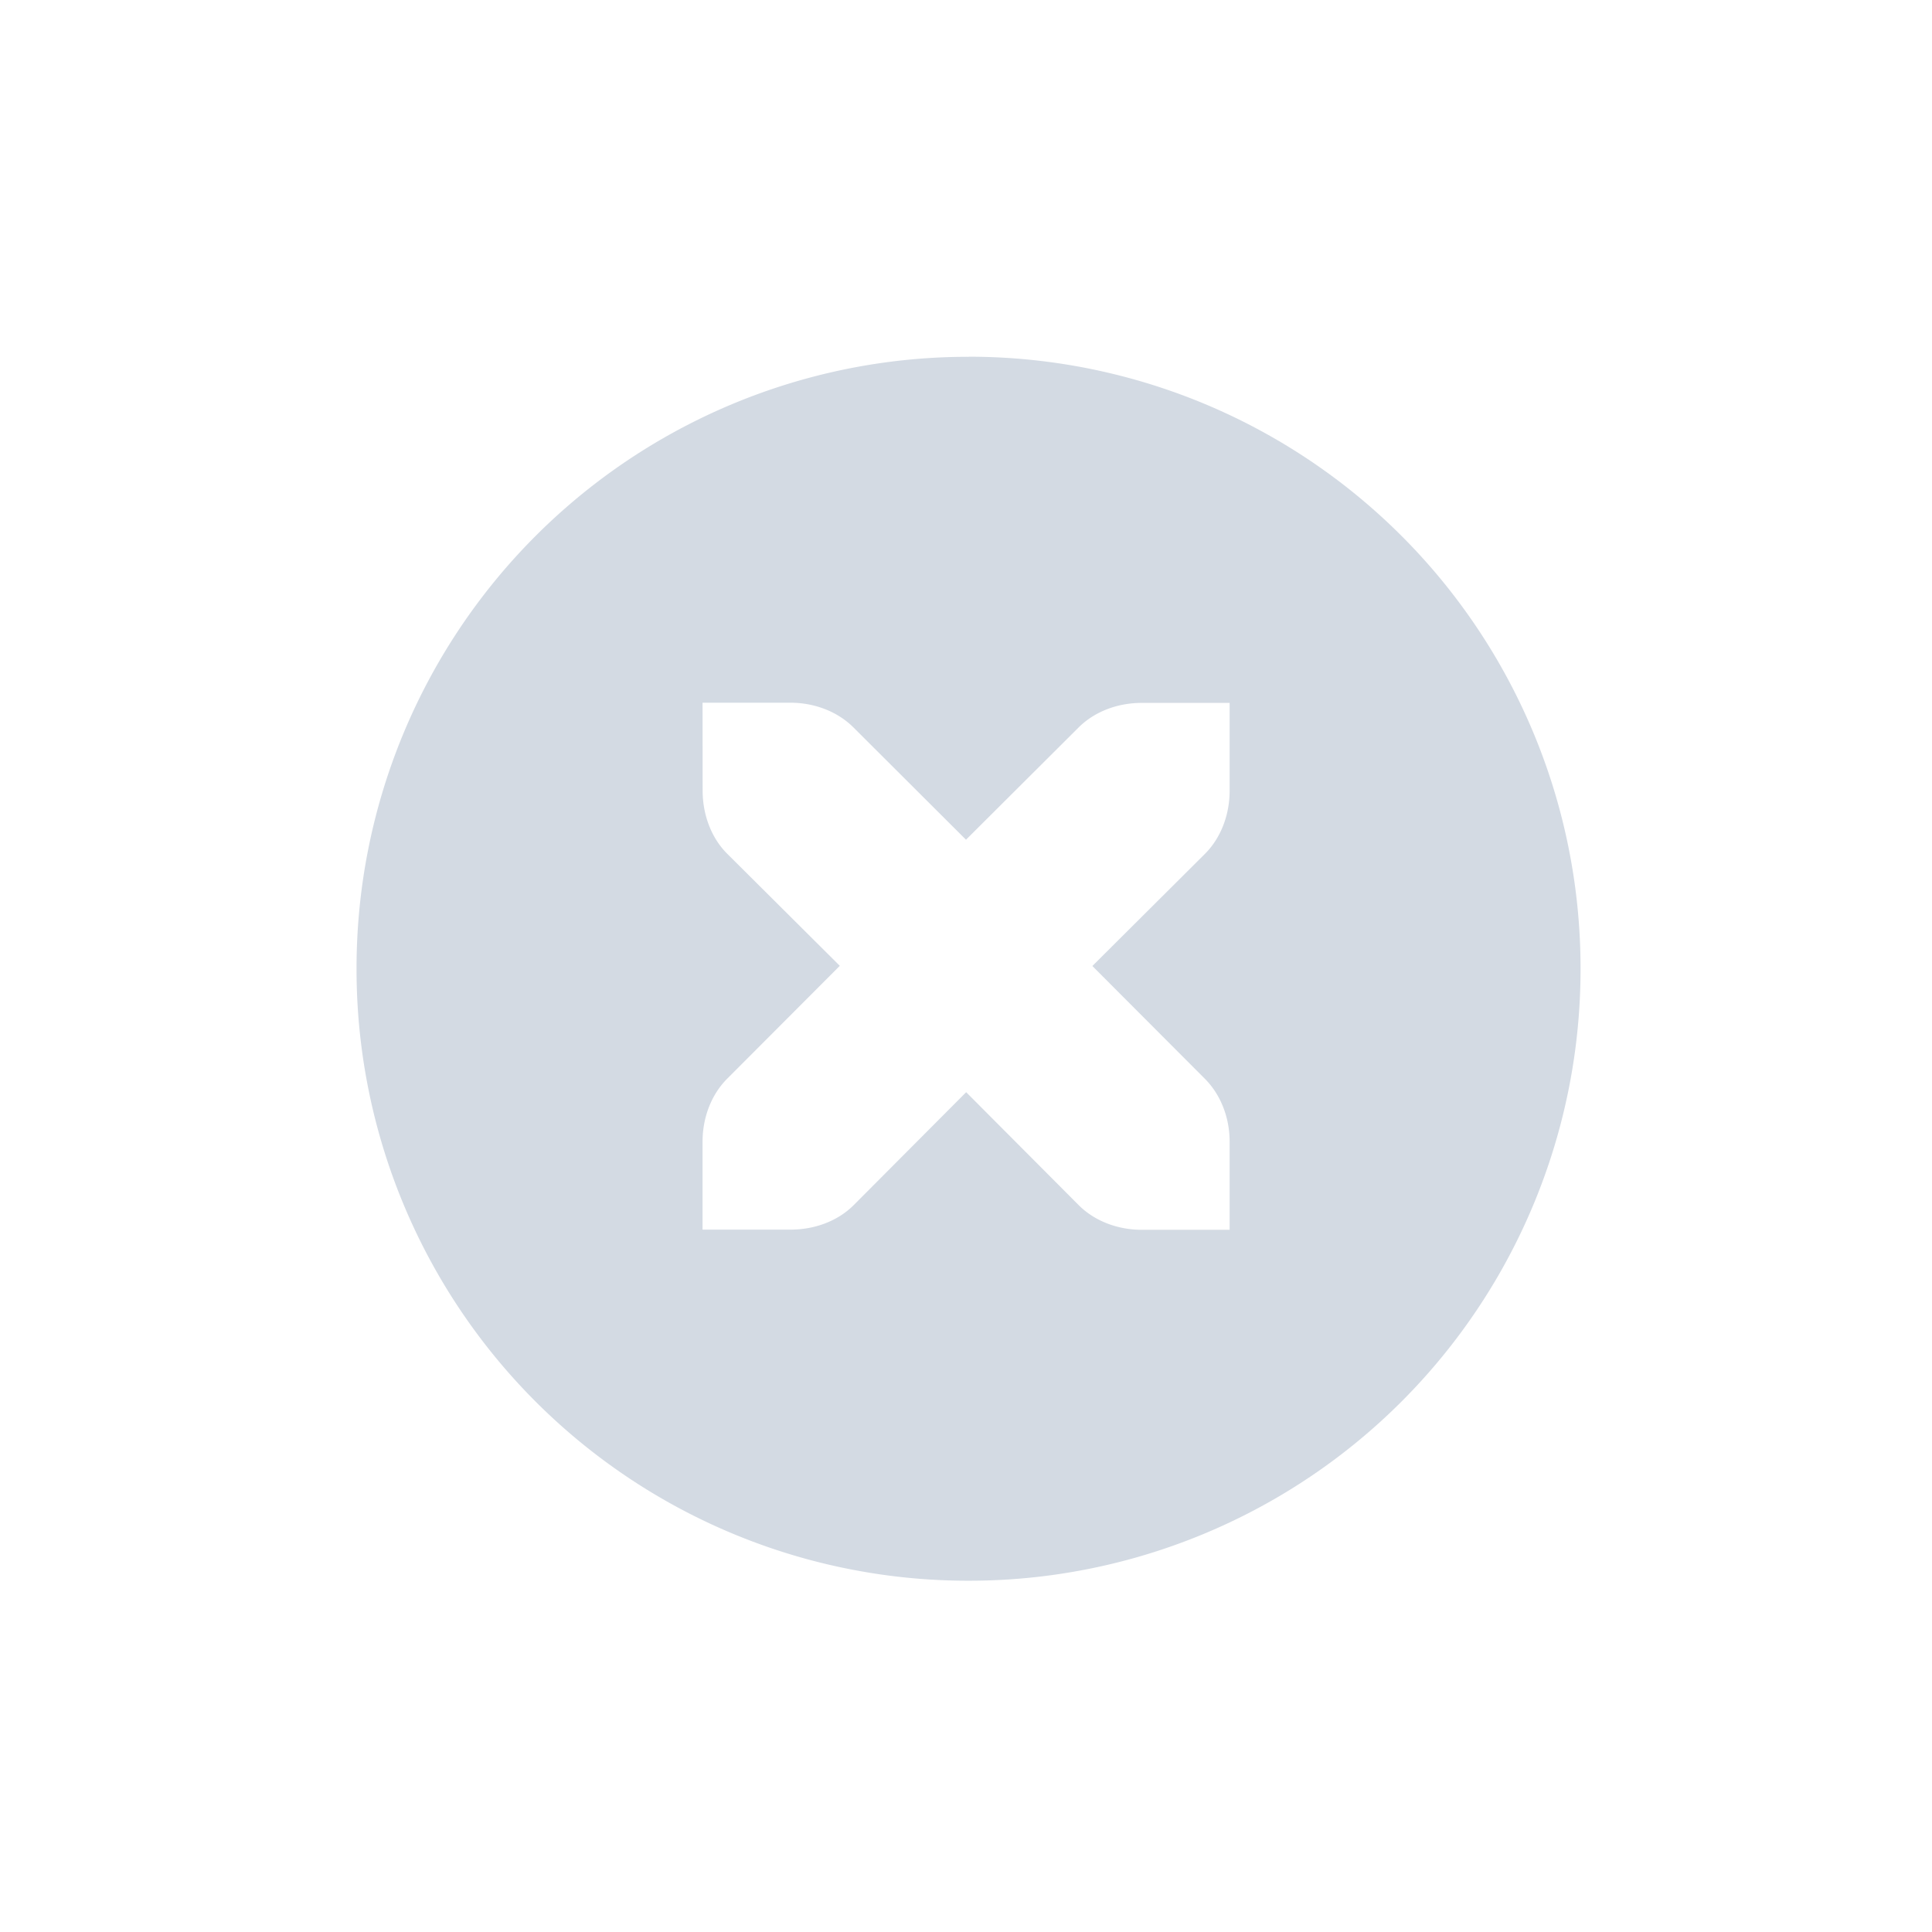 <svg xmlns="http://www.w3.org/2000/svg" width="22" height="22" version="1.1" id="svg7"><defs id="defs3"><style type="text/css" id="current-color-scheme"></style></defs><path transform="translate(3 3)" d="M8.03 1.063A6.963 6.963 0 0 0 1.06 8.03 6.963 6.963 0 0 0 8.03 15a6.963 6.963 0 0 0 6.968-6.969 6.963 6.963 0 0 0-6.969-6.969zM5 5.002h1c.276 0 .538.101.719.282L8 6.562l1.281-1.277c.18-.18.441-.281.721-.281h1v1c0 .276-.1.538-.281.719L9.439 8l1.282 1.285c.18.181.282.443.281.719v1h-1c-.276 0-.538-.1-.719-.281L8.002 9.437l-1.281 1.286c-.18.18-.441.279-.721.279H5v-1c0-.276.1-.538.281-.719l1.282-1.285L5.28 6.721c-.18-.18-.279-.443-.279-.719L5 5.004z" id="path5" fill="currentColor" opacity="1" color="#d3dae3"/></svg>
